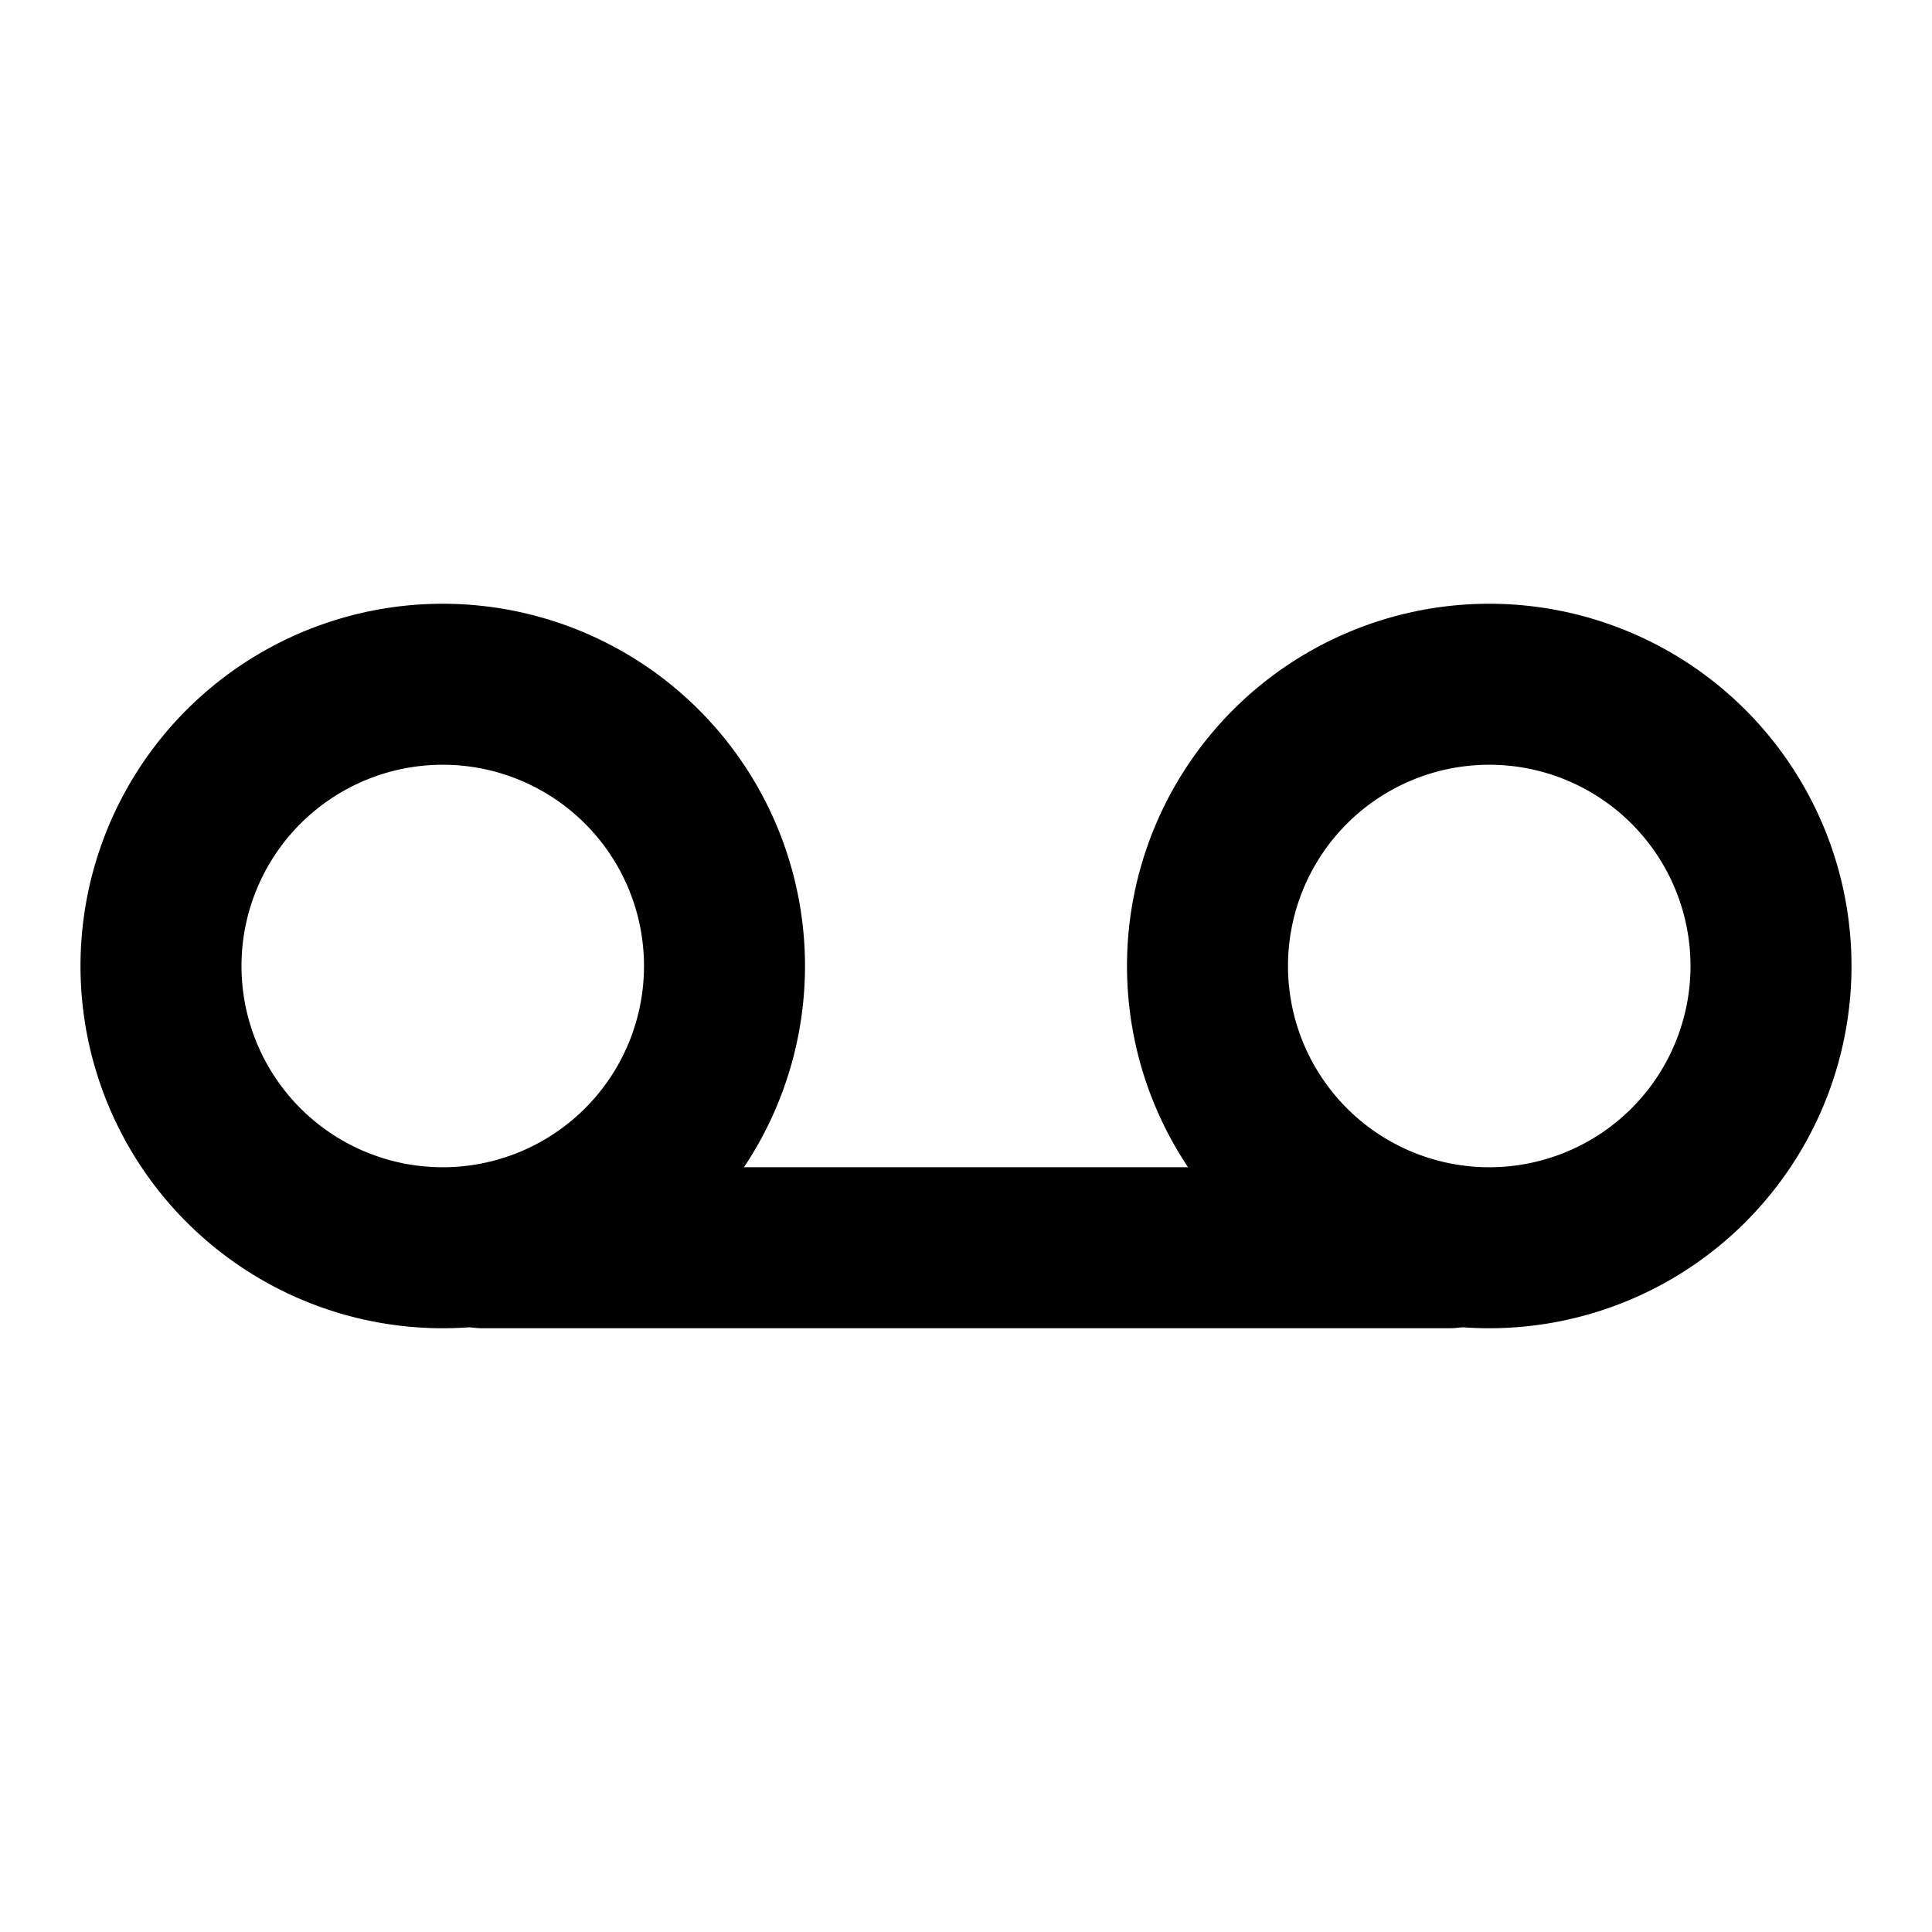 <svg xmlns="http://www.w3.org/2000/svg" width="3em" height="3em" viewBox="0 0 48 48"><g fill="none" stroke="currentColor" stroke-linejoin="round" stroke-width="4"><path d="M11 31a7 7 0 1 0 0-14a7 7 0 0 0 0 14Zm26 0a7 7 0 1 0 0-14a7 7 0 0 0 0 14Z"/><path stroke-linecap="round" d="M12 31h24"/></g></svg>